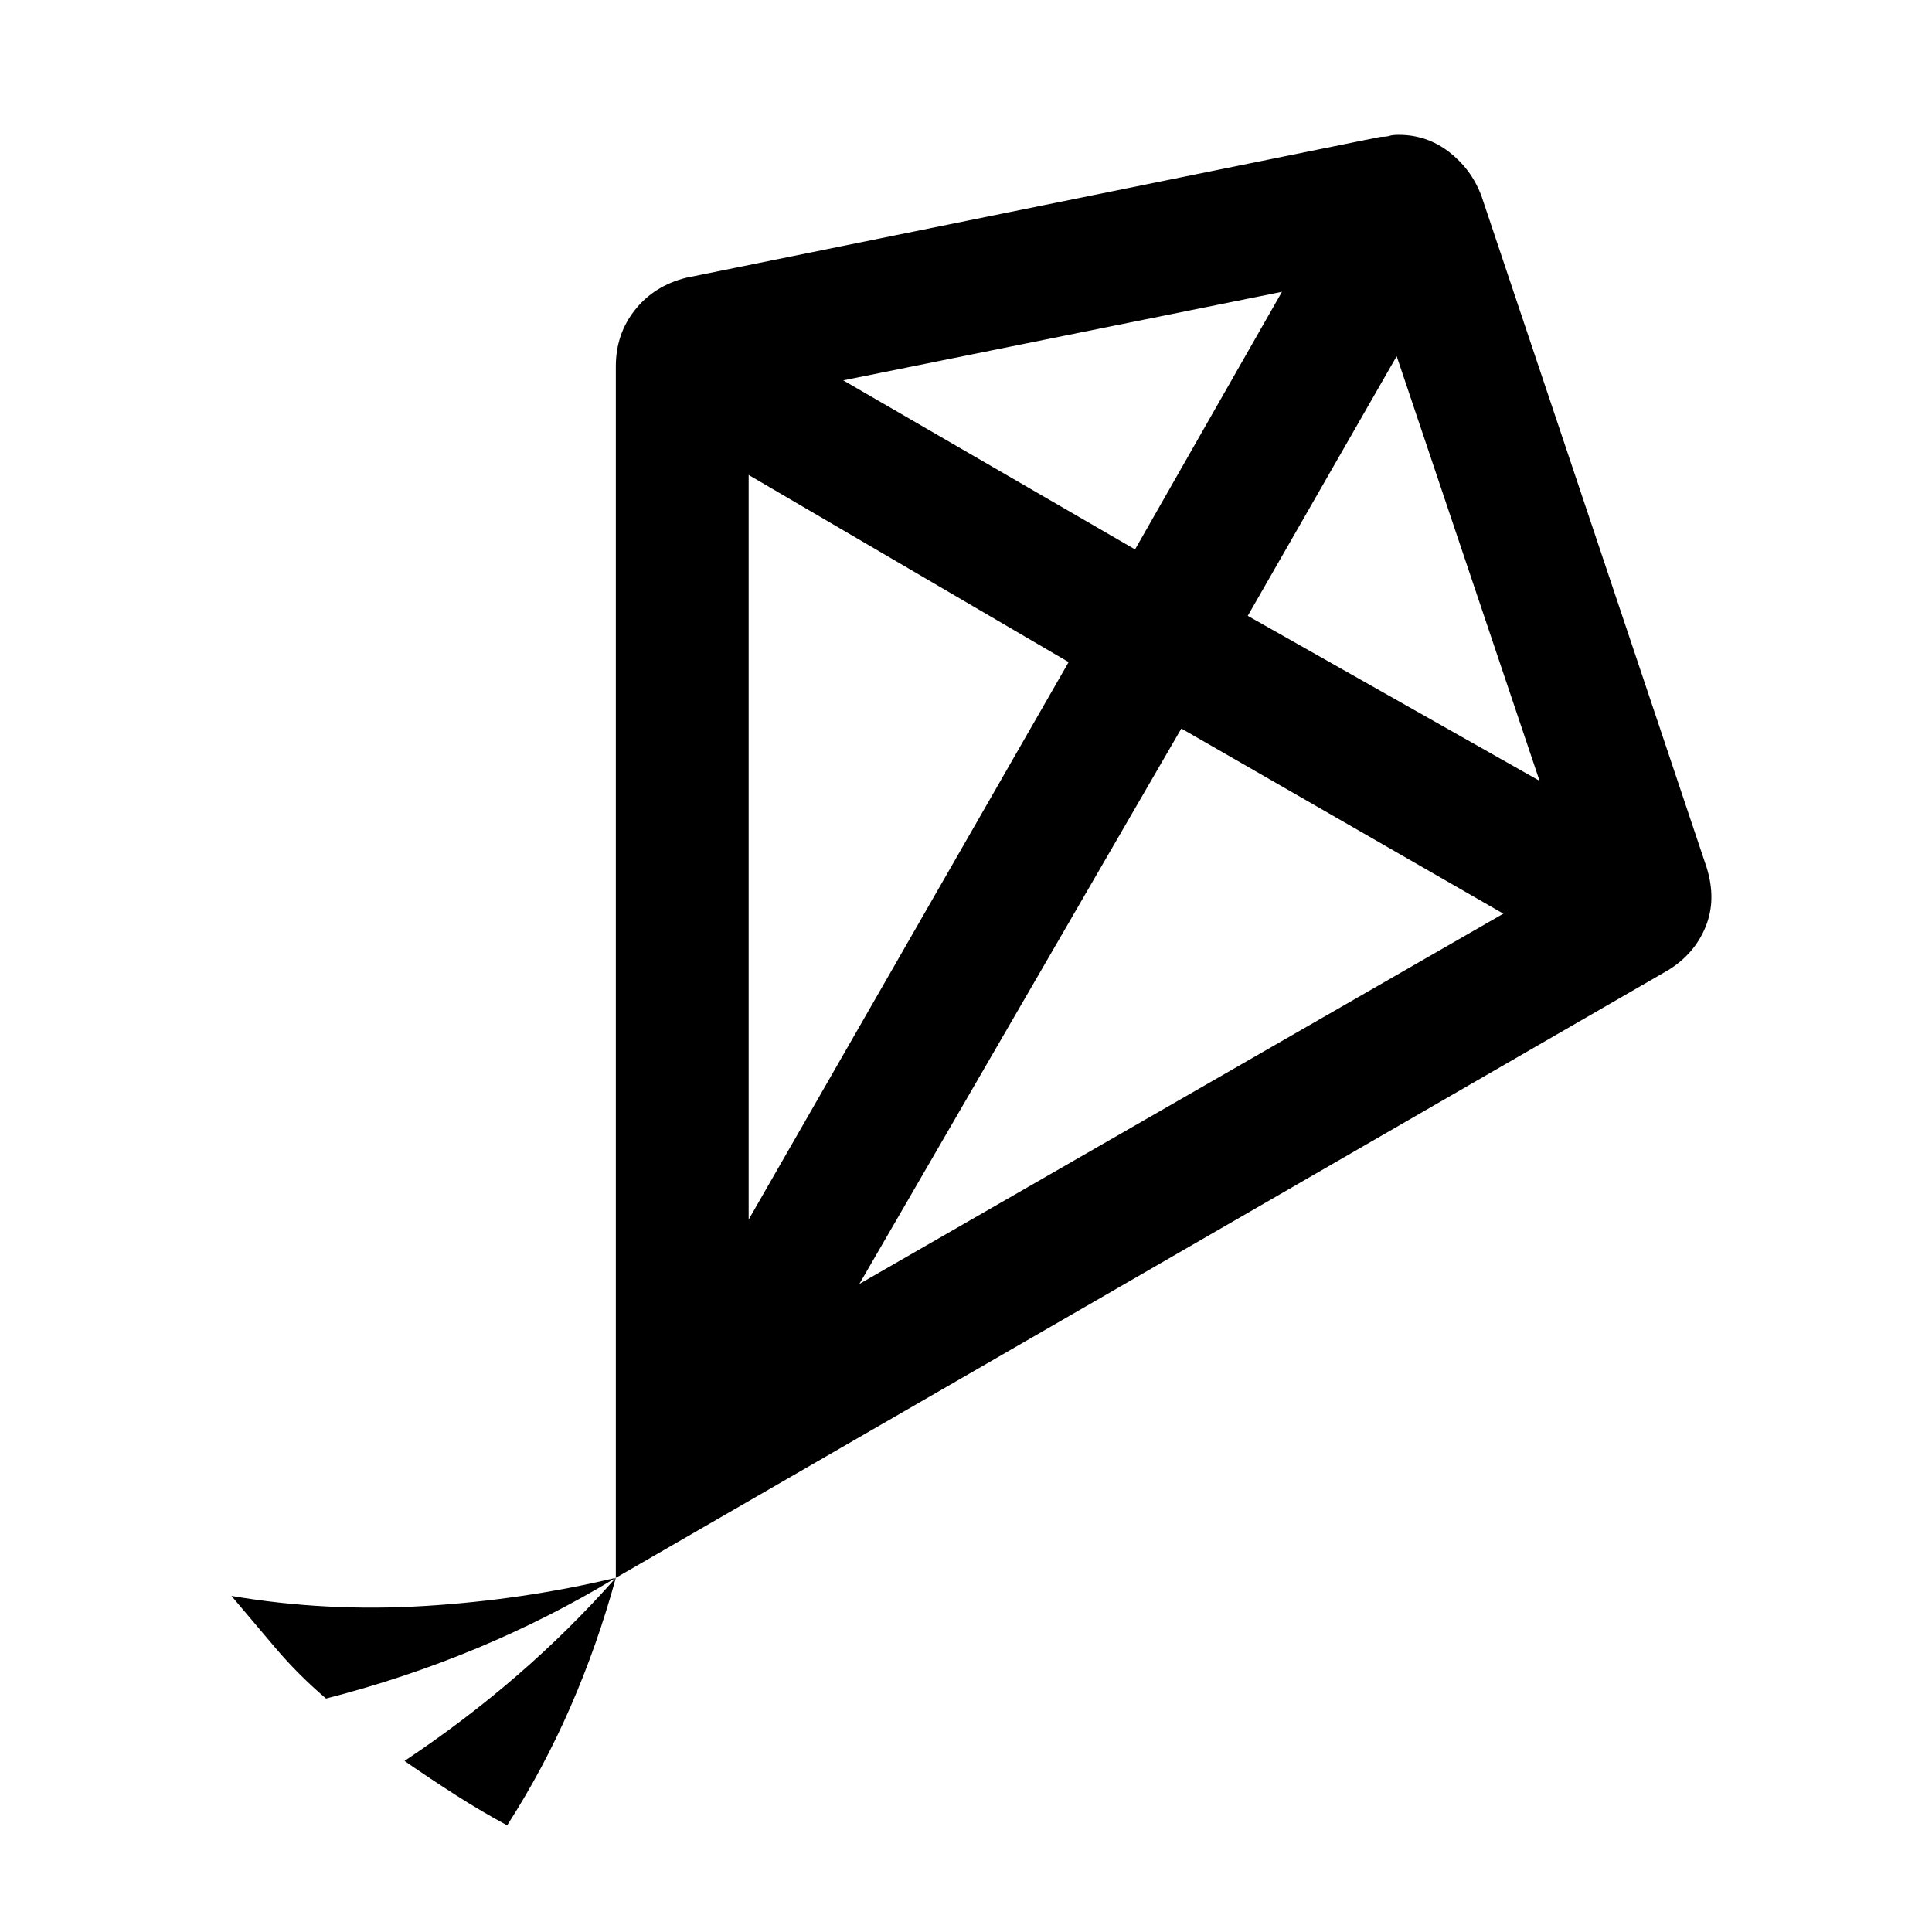 <svg xmlns="http://www.w3.org/2000/svg" height="24" width="24"><path d="M4.05 21.1Q3.7 20.8 3.425 20.475Q3.15 20.15 2.875 19.825Q4.05 20.025 5.275 19.95Q6.5 19.875 7.65 19.6Q6.825 20.1 5.925 20.475Q5.025 20.85 4.05 21.1ZM6.3 22.675Q5.975 22.5 5.663 22.3Q5.35 22.1 5.025 21.875Q5.775 21.375 6.425 20.812Q7.075 20.25 7.65 19.6Q7.425 20.425 7.088 21.2Q6.75 21.975 6.3 22.675ZM7.65 19.6V4.55Q7.65 4.15 7.888 3.85Q8.125 3.55 8.525 3.45L17.15 1.7Q17.225 1.7 17.263 1.687Q17.3 1.675 17.375 1.675Q17.725 1.675 18 1.887Q18.275 2.1 18.4 2.425L21.2 10.775Q21.325 11.175 21.188 11.512Q21.05 11.85 20.725 12.05ZM9.3 15.15 13.275 8.225 9.3 5.9ZM14.1 6.825 15.925 3.625 10.475 4.725ZM10.675 15.95 18.675 11.35 14.675 9.05ZM19.125 9.7 17.35 4.425 15.5 7.65Z"/></svg>